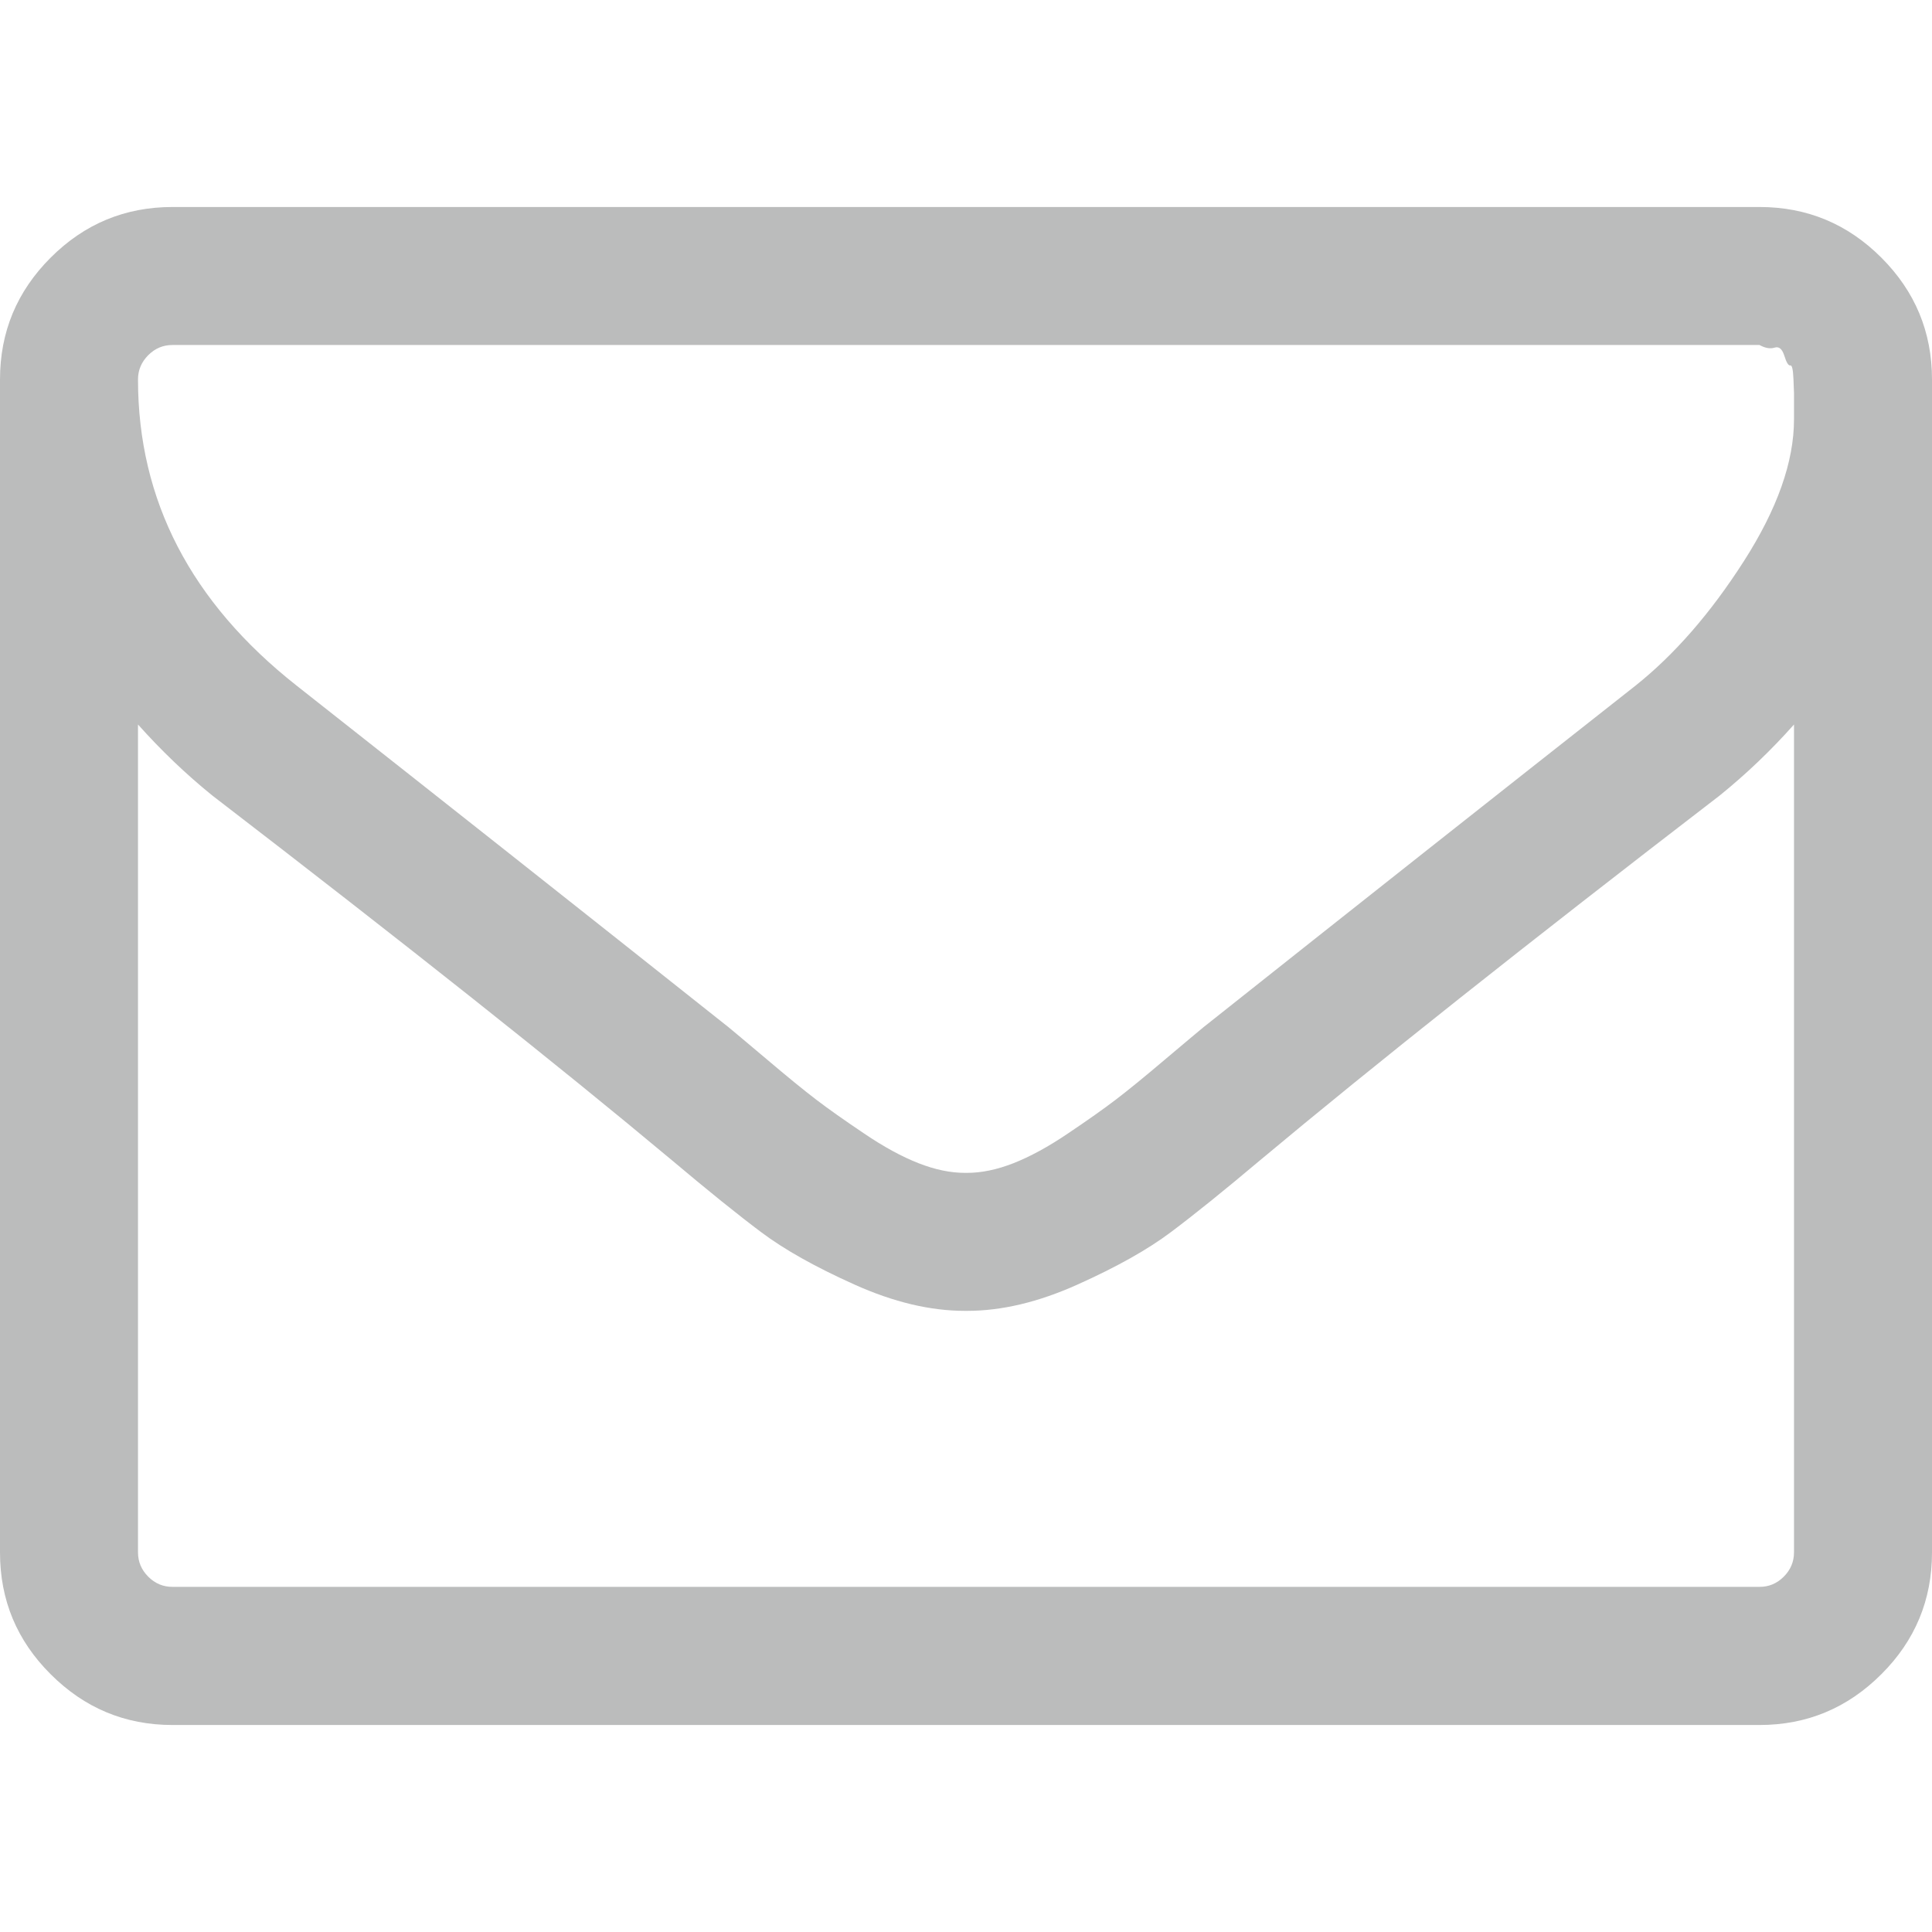 <svg width="14" height="14" viewBox="0 0 14 14" fill="none" xmlns="http://www.w3.org/2000/svg">
<path d="M13.633 1.867C13.388 1.622 13.094 1.5 12.75 1.5H1.25C0.906 1.5 0.612 1.622 0.367 1.867C0.122 2.112 0 2.406 0 2.75V11.25C0 11.594 0.122 11.888 0.367 12.132C0.612 12.377 0.906 12.5 1.25 12.5H12.75C13.094 12.5 13.388 12.377 13.633 12.132C13.878 11.888 14 11.593 14 11.25V2.75C14 2.406 13.878 2.112 13.633 1.867ZM13 11.249C13 11.317 12.975 11.376 12.926 11.425C12.876 11.475 12.818 11.499 12.75 11.499H1.25C1.182 11.499 1.124 11.475 1.074 11.425C1.025 11.376 1 11.317 1 11.249V5.25C1.167 5.437 1.346 5.609 1.539 5.765C2.935 6.838 4.044 7.718 4.867 8.406C5.133 8.63 5.349 8.804 5.516 8.929C5.682 9.054 5.908 9.181 6.191 9.308C6.475 9.436 6.742 9.499 6.992 9.499H7H7.008C7.258 9.499 7.525 9.436 7.809 9.308C8.092 9.181 8.318 9.054 8.484 8.929C8.651 8.804 8.867 8.63 9.133 8.406C9.956 7.718 11.065 6.838 12.461 5.765C12.654 5.609 12.834 5.437 13 5.25V11.249ZM13 2.953V3.039C13 3.346 12.879 3.688 12.637 4.066C12.395 4.444 12.133 4.744 11.852 4.968C10.846 5.76 9.802 6.585 8.719 7.445C8.687 7.471 8.596 7.548 8.445 7.675C8.294 7.803 8.174 7.901 8.086 7.968C7.997 8.036 7.881 8.118 7.738 8.214C7.595 8.311 7.463 8.382 7.344 8.429C7.224 8.476 7.112 8.499 7.008 8.499H7H6.992C6.888 8.499 6.776 8.476 6.656 8.429C6.536 8.382 6.405 8.311 6.262 8.214C6.119 8.118 6.003 8.036 5.914 7.968C5.826 7.901 5.706 7.803 5.555 7.675C5.404 7.548 5.313 7.471 5.281 7.445C4.198 6.585 3.154 5.76 2.149 4.968C1.383 4.364 1 3.625 1 2.75C1 2.682 1.025 2.623 1.074 2.574C1.124 2.524 1.182 2.5 1.25 2.5H12.75C12.792 2.523 12.828 2.529 12.86 2.519C12.891 2.509 12.914 2.528 12.93 2.578C12.945 2.627 12.96 2.651 12.973 2.648C12.986 2.645 12.993 2.678 12.996 2.746C12.999 2.813 13 2.847 13 2.847V2.953H13Z" fill="#BBBCBC"/>
</svg>
